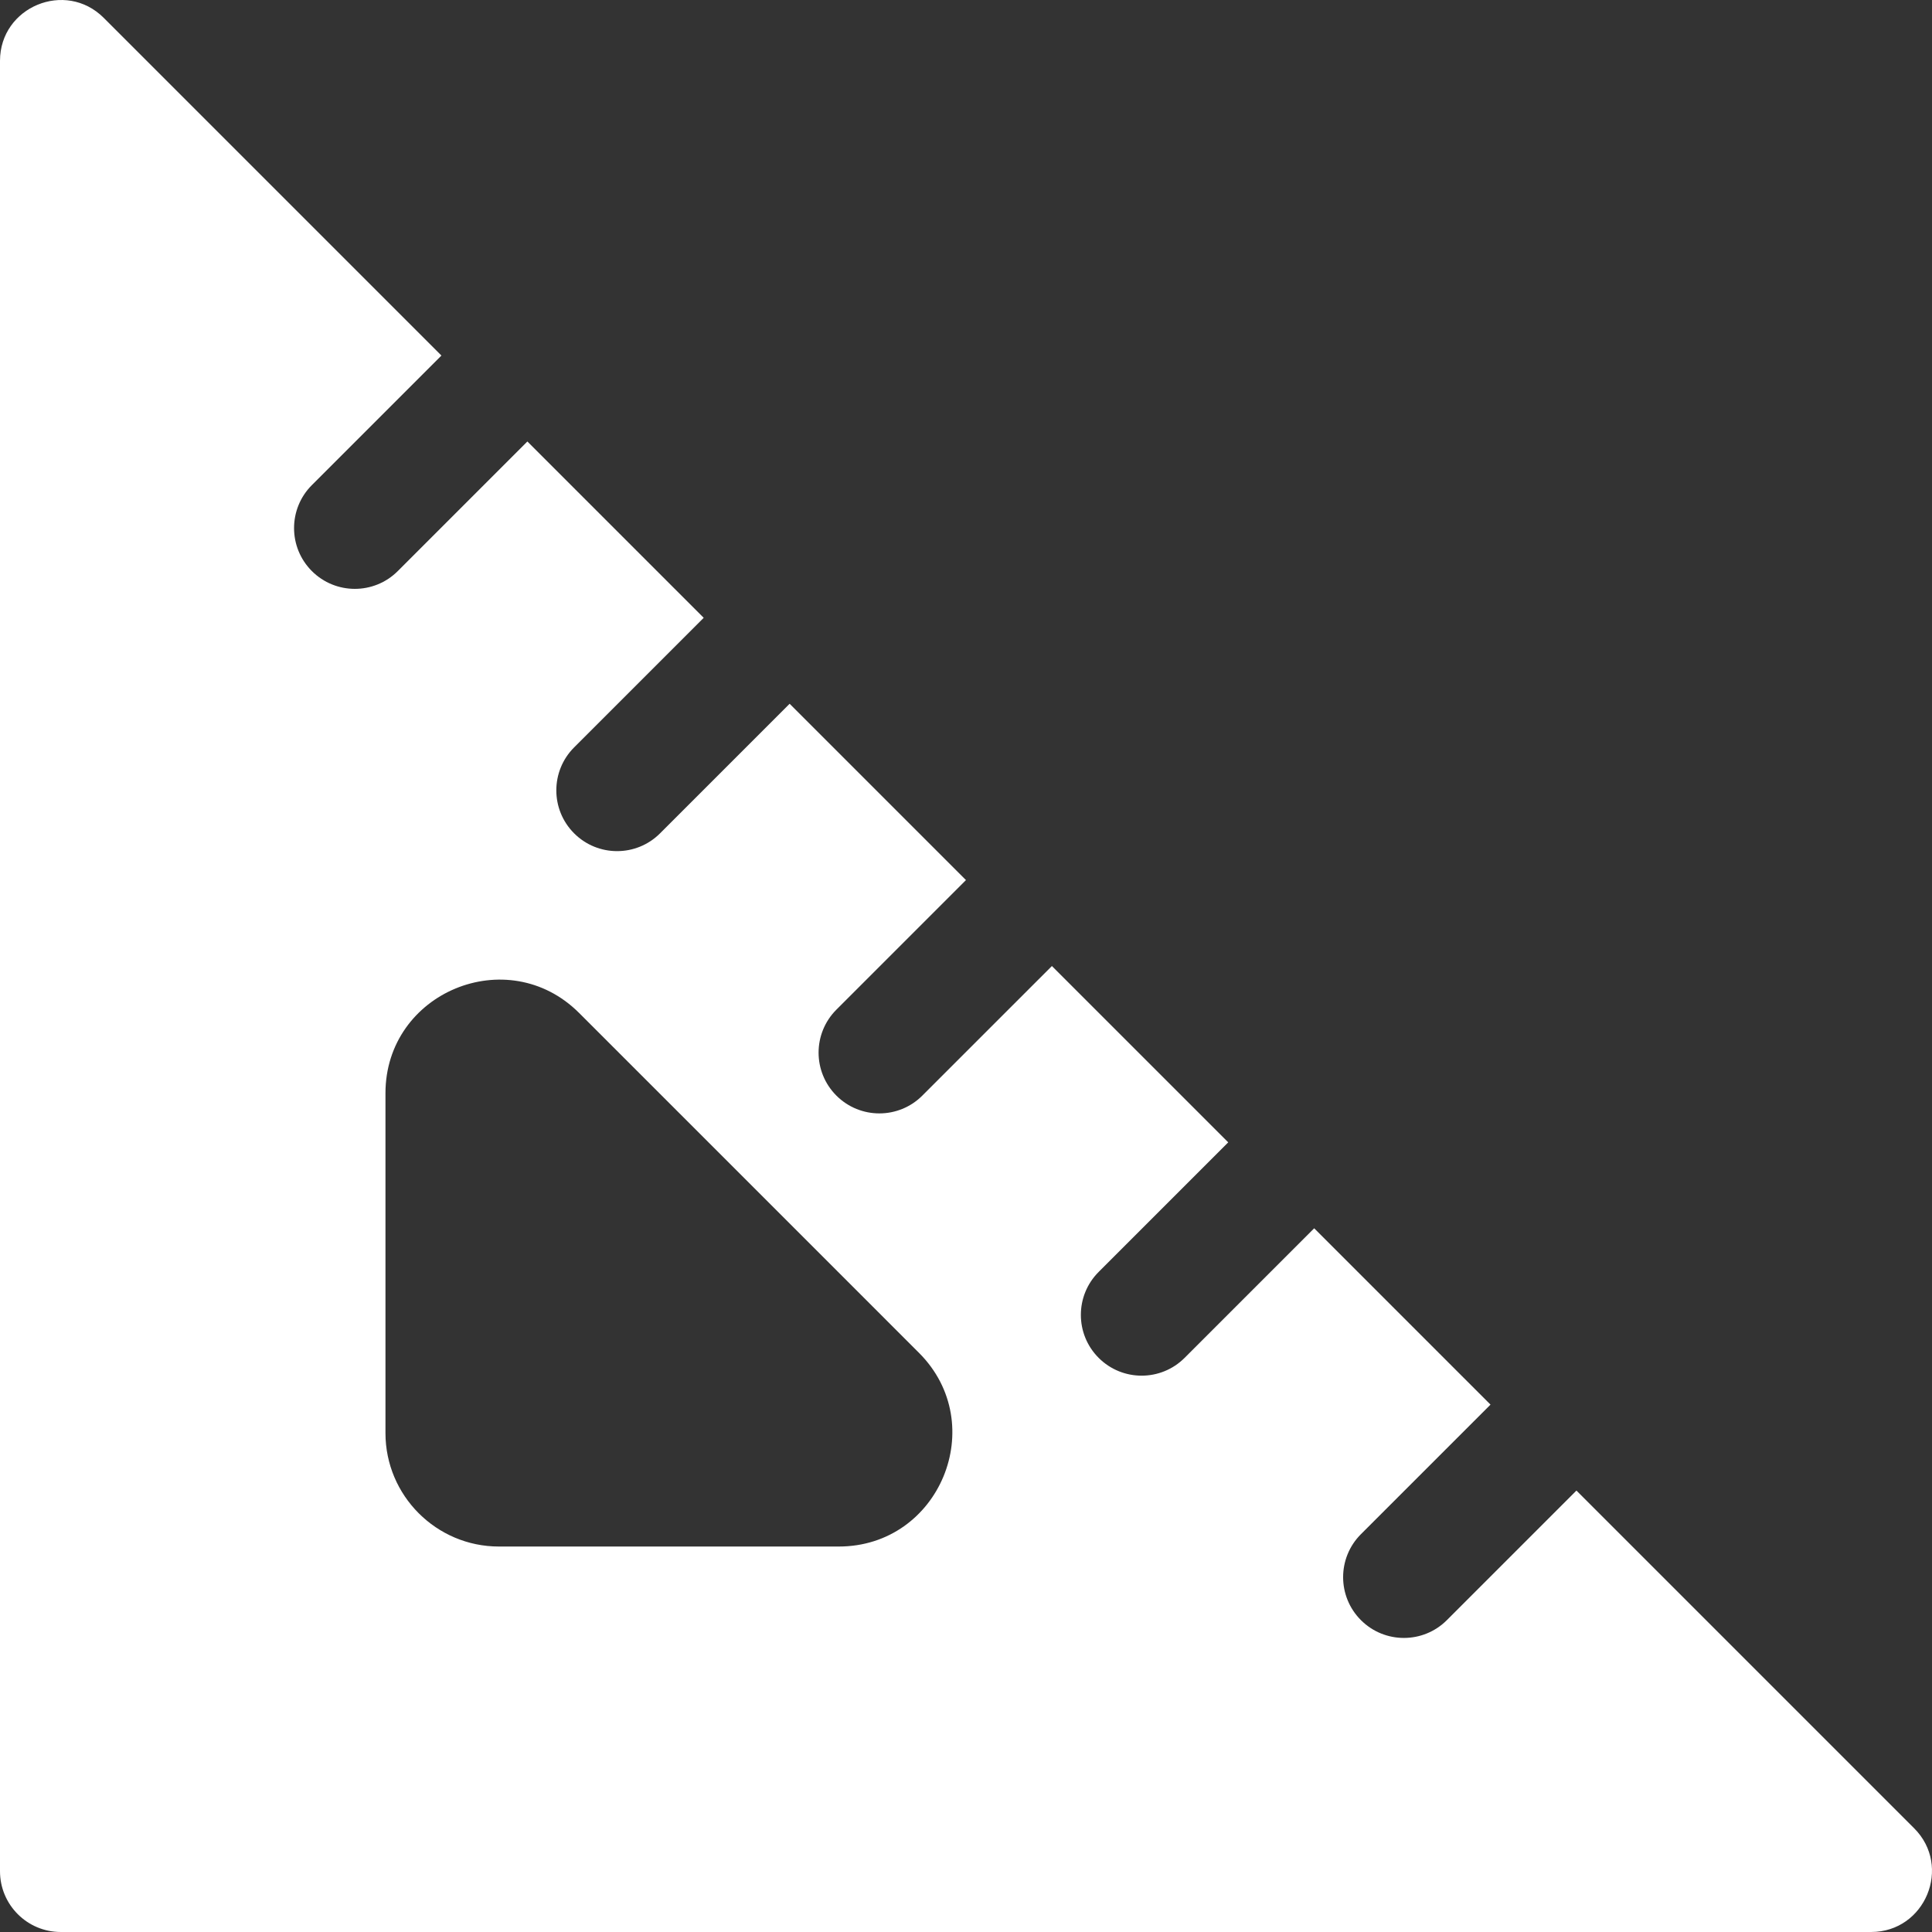 <?xml version="1.0" encoding="UTF-8" standalone="no"?><!-- Generator: Gravit.io --><svg xmlns="http://www.w3.org/2000/svg" xmlns:xlink="http://www.w3.org/1999/xlink" style="isolation:isolate" viewBox="0 0.001 512 511.998" width="512pt" height="511.998pt"><rect x="0" y="0.001" width="512" height="511.998" fill="#333333" stroke="none"/><defs><clipPath id="_clipPath_36JKx1w6hN0Vl4XeJiWxzpbyTXvG4X4X"><rect x="0" y="0.001" width="512" height="511.998"/></clipPath></defs><g clip-path="url(#_clipPath_36JKx1w6hN0Vl4XeJiWxzpbyTXvG4X4X)"><path d=" M 507.264 484.506 L 417.774 395.016 L 383.435 429.354 C 377.148 435.642 366.95 435.645 360.659 429.354 C 354.37 423.065 354.37 412.867 360.659 406.578 L 394.999 372.24 L 348.271 325.512 L 313.933 359.85 C 307.641 366.14 297.446 366.139 291.156 359.85 C 284.867 353.561 284.867 343.364 291.156 337.075 L 325.494 302.736 L 278.766 256.009 L 244.428 290.347 C 238.137 296.637 227.941 296.636 221.651 290.347 C 215.362 284.058 215.362 273.86 221.651 267.571 L 255.99 233.233 L 209.263 186.505 L 174.924 220.843 C 168.633 227.133 158.438 227.132 152.148 220.843 C 145.859 214.554 145.859 204.357 152.148 198.067 L 186.487 163.728 L 139.759 117 L 105.421 151.339 C 99.134 157.627 88.936 157.63 82.645 151.339 C 76.356 145.05 76.356 134.852 82.645 128.563 L 116.983 94.225 L 27.492 4.735 C 17.368 -5.392 0 1.811 0 16.122 L 0 495.894 C 0 504.789 7.211 511.999 16.105 511.999 L 495.877 511.999 C 510.174 511.999 517.403 494.645 507.264 484.506 L 507.264 484.506 Z  M 222.28 409.847 L 132.22 409.847 C 115.64 409.847 102.152 396.358 102.152 379.778 L 102.152 289.718 C 102.152 262.982 134.563 249.534 153.482 268.457 L 243.541 358.517 C 262.449 377.423 249.036 409.847 222.28 409.847 L 222.28 409.847 Z " fill="rgb(255,255,255)"/></g></svg>